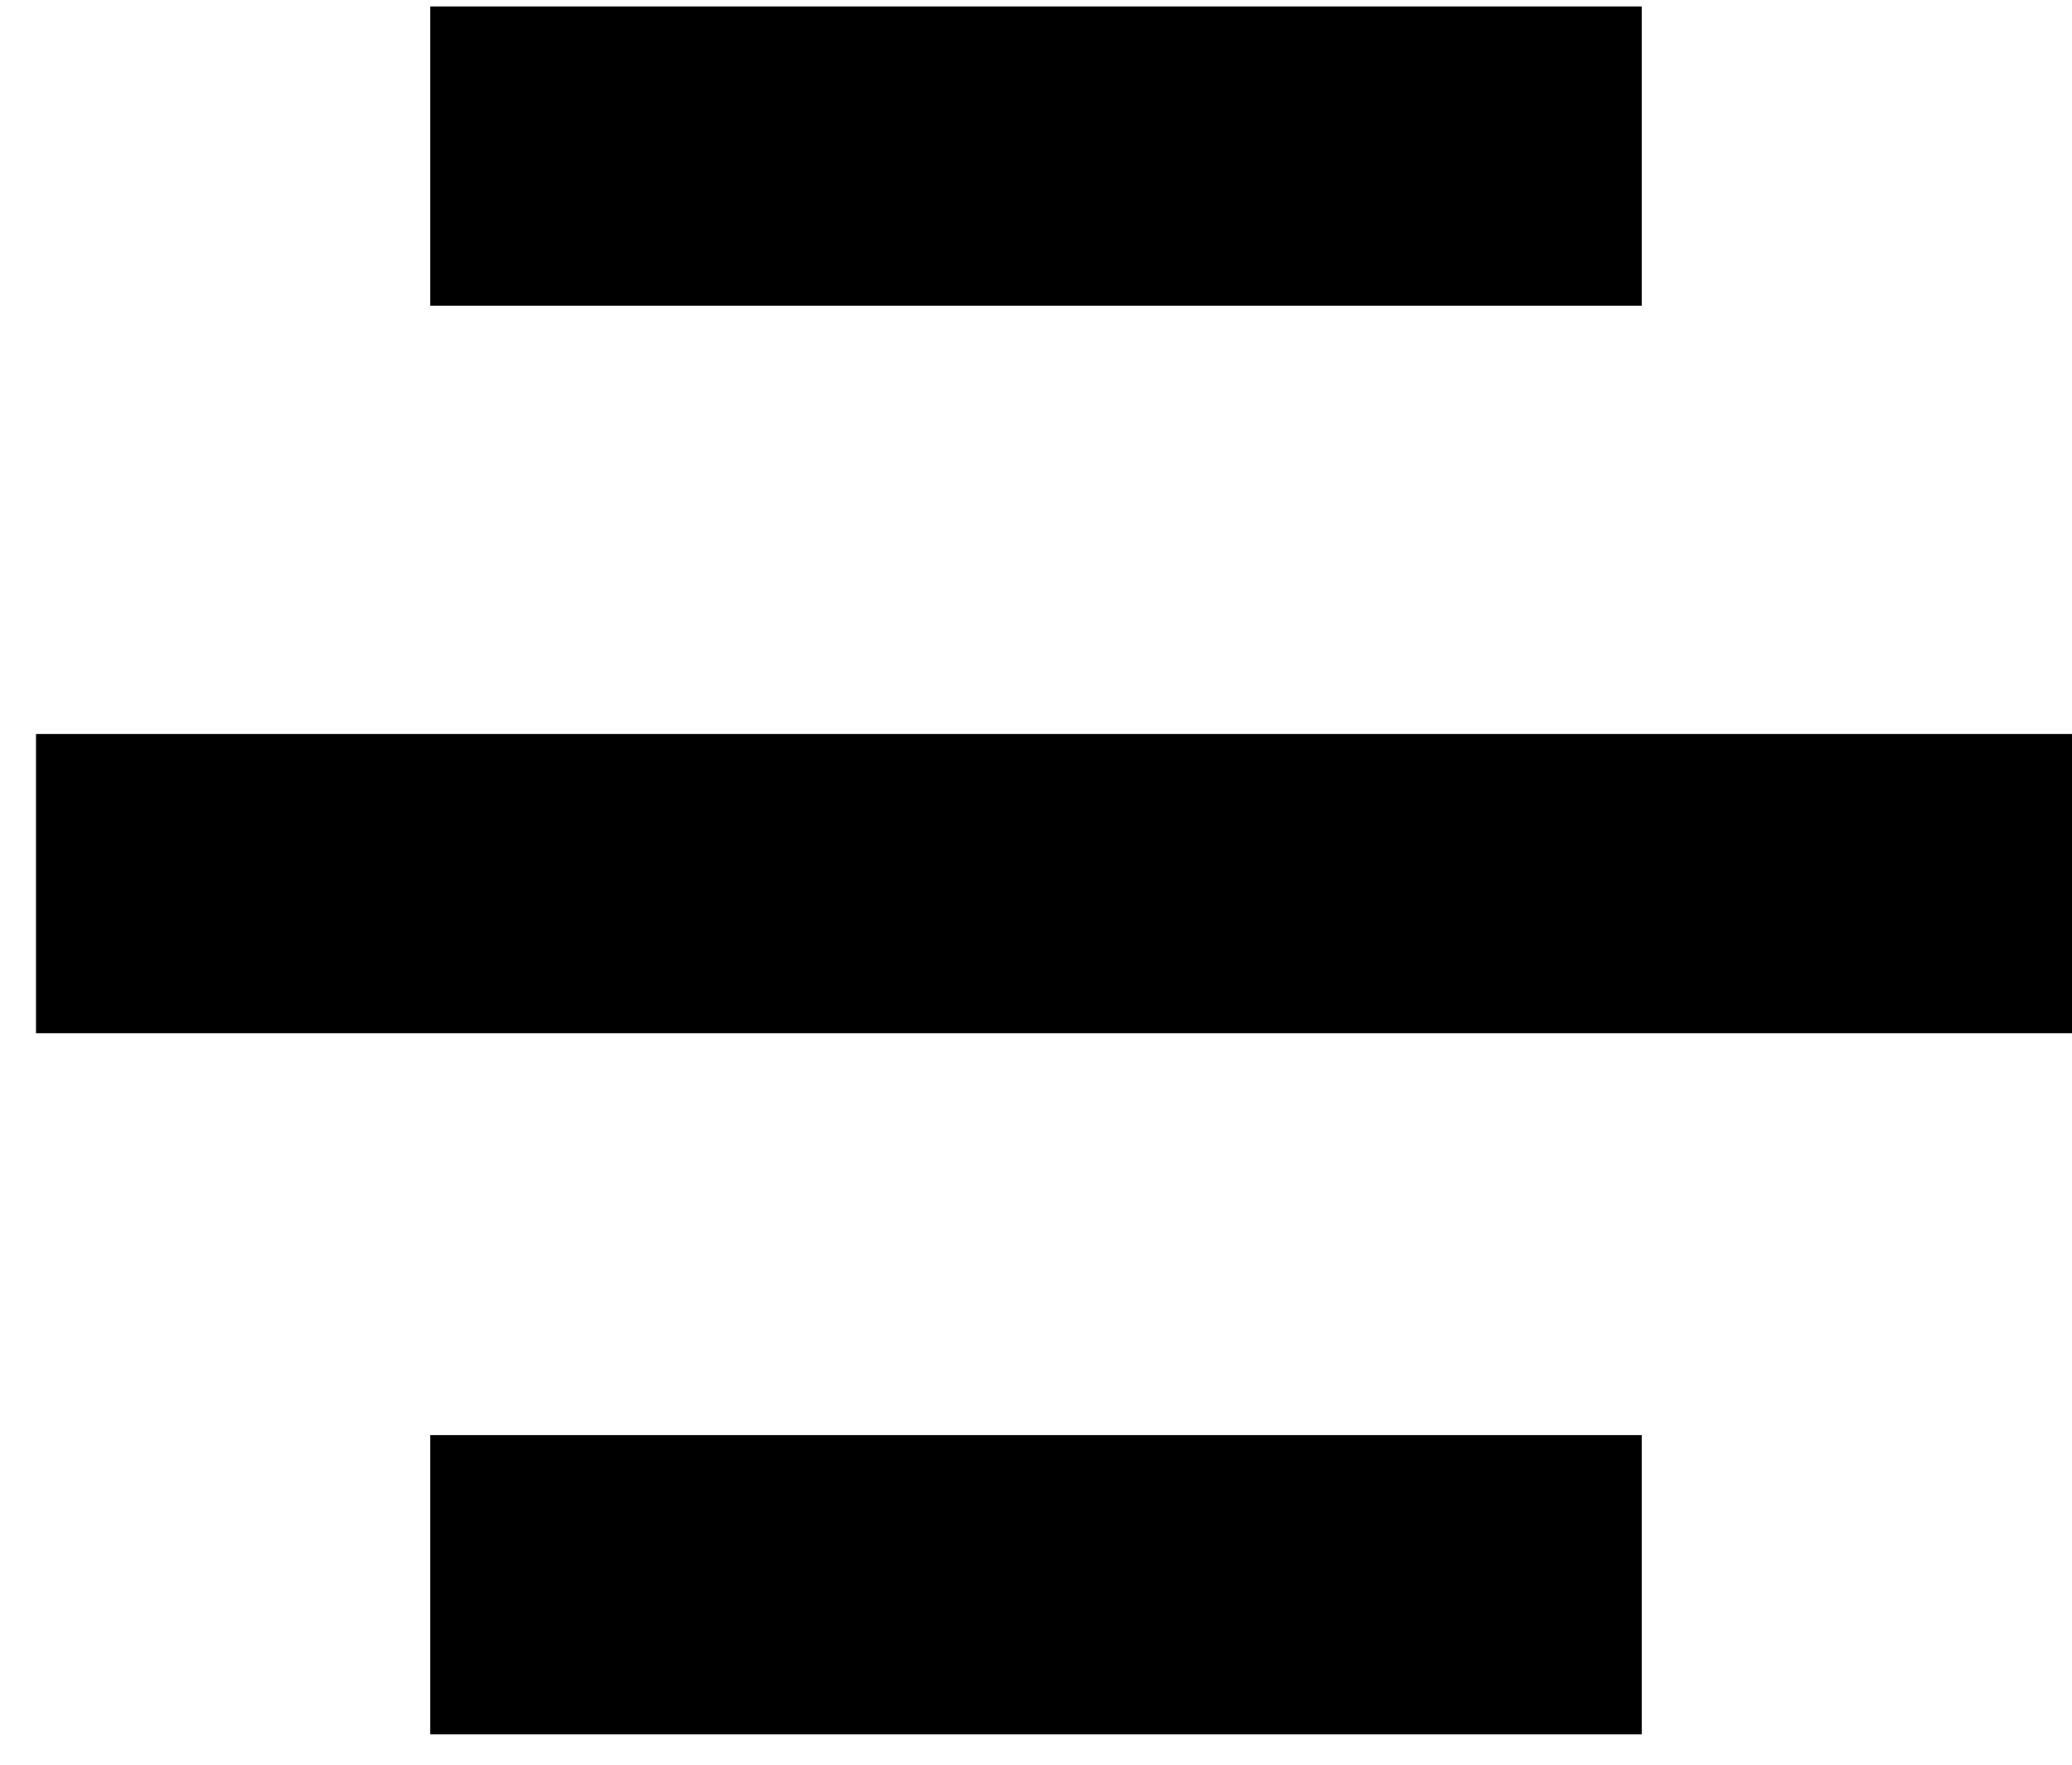 <?xml version="1.0" encoding="UTF-8"?>
<svg width="27px" height="23px" viewBox="0 0 27 23" version="1.1" xmlns="http://www.w3.org/2000/svg" xmlns:xlink="http://www.w3.org/1999/xlink">
    <!-- Generator: Sketch 50.2 (55047) - http://www.bohemiancoding.com/sketch -->
    <title>Group</title>
    <desc>Created with Sketch.</desc>
    <defs></defs>
    <g id="Page-1" stroke="none" stroke-width="1" fill="none" fill-rule="evenodd">
        <g id="Mobile" transform="translate(-24, -30)" stroke="#000000" stroke-width="3.9">
            <g id="Group" transform="translate(24, 31)">
                <path d="M5.607,1.034 L21.393,1.034" id="Line"></path>
                <path d="M0.469,10.517 L27,10.517" id="Line-Copy"></path>
                <path d="M5.607,19.655 L21.393,19.655" id="Line-Copy-2"></path>
            </g>
        </g>
    </g>
</svg>